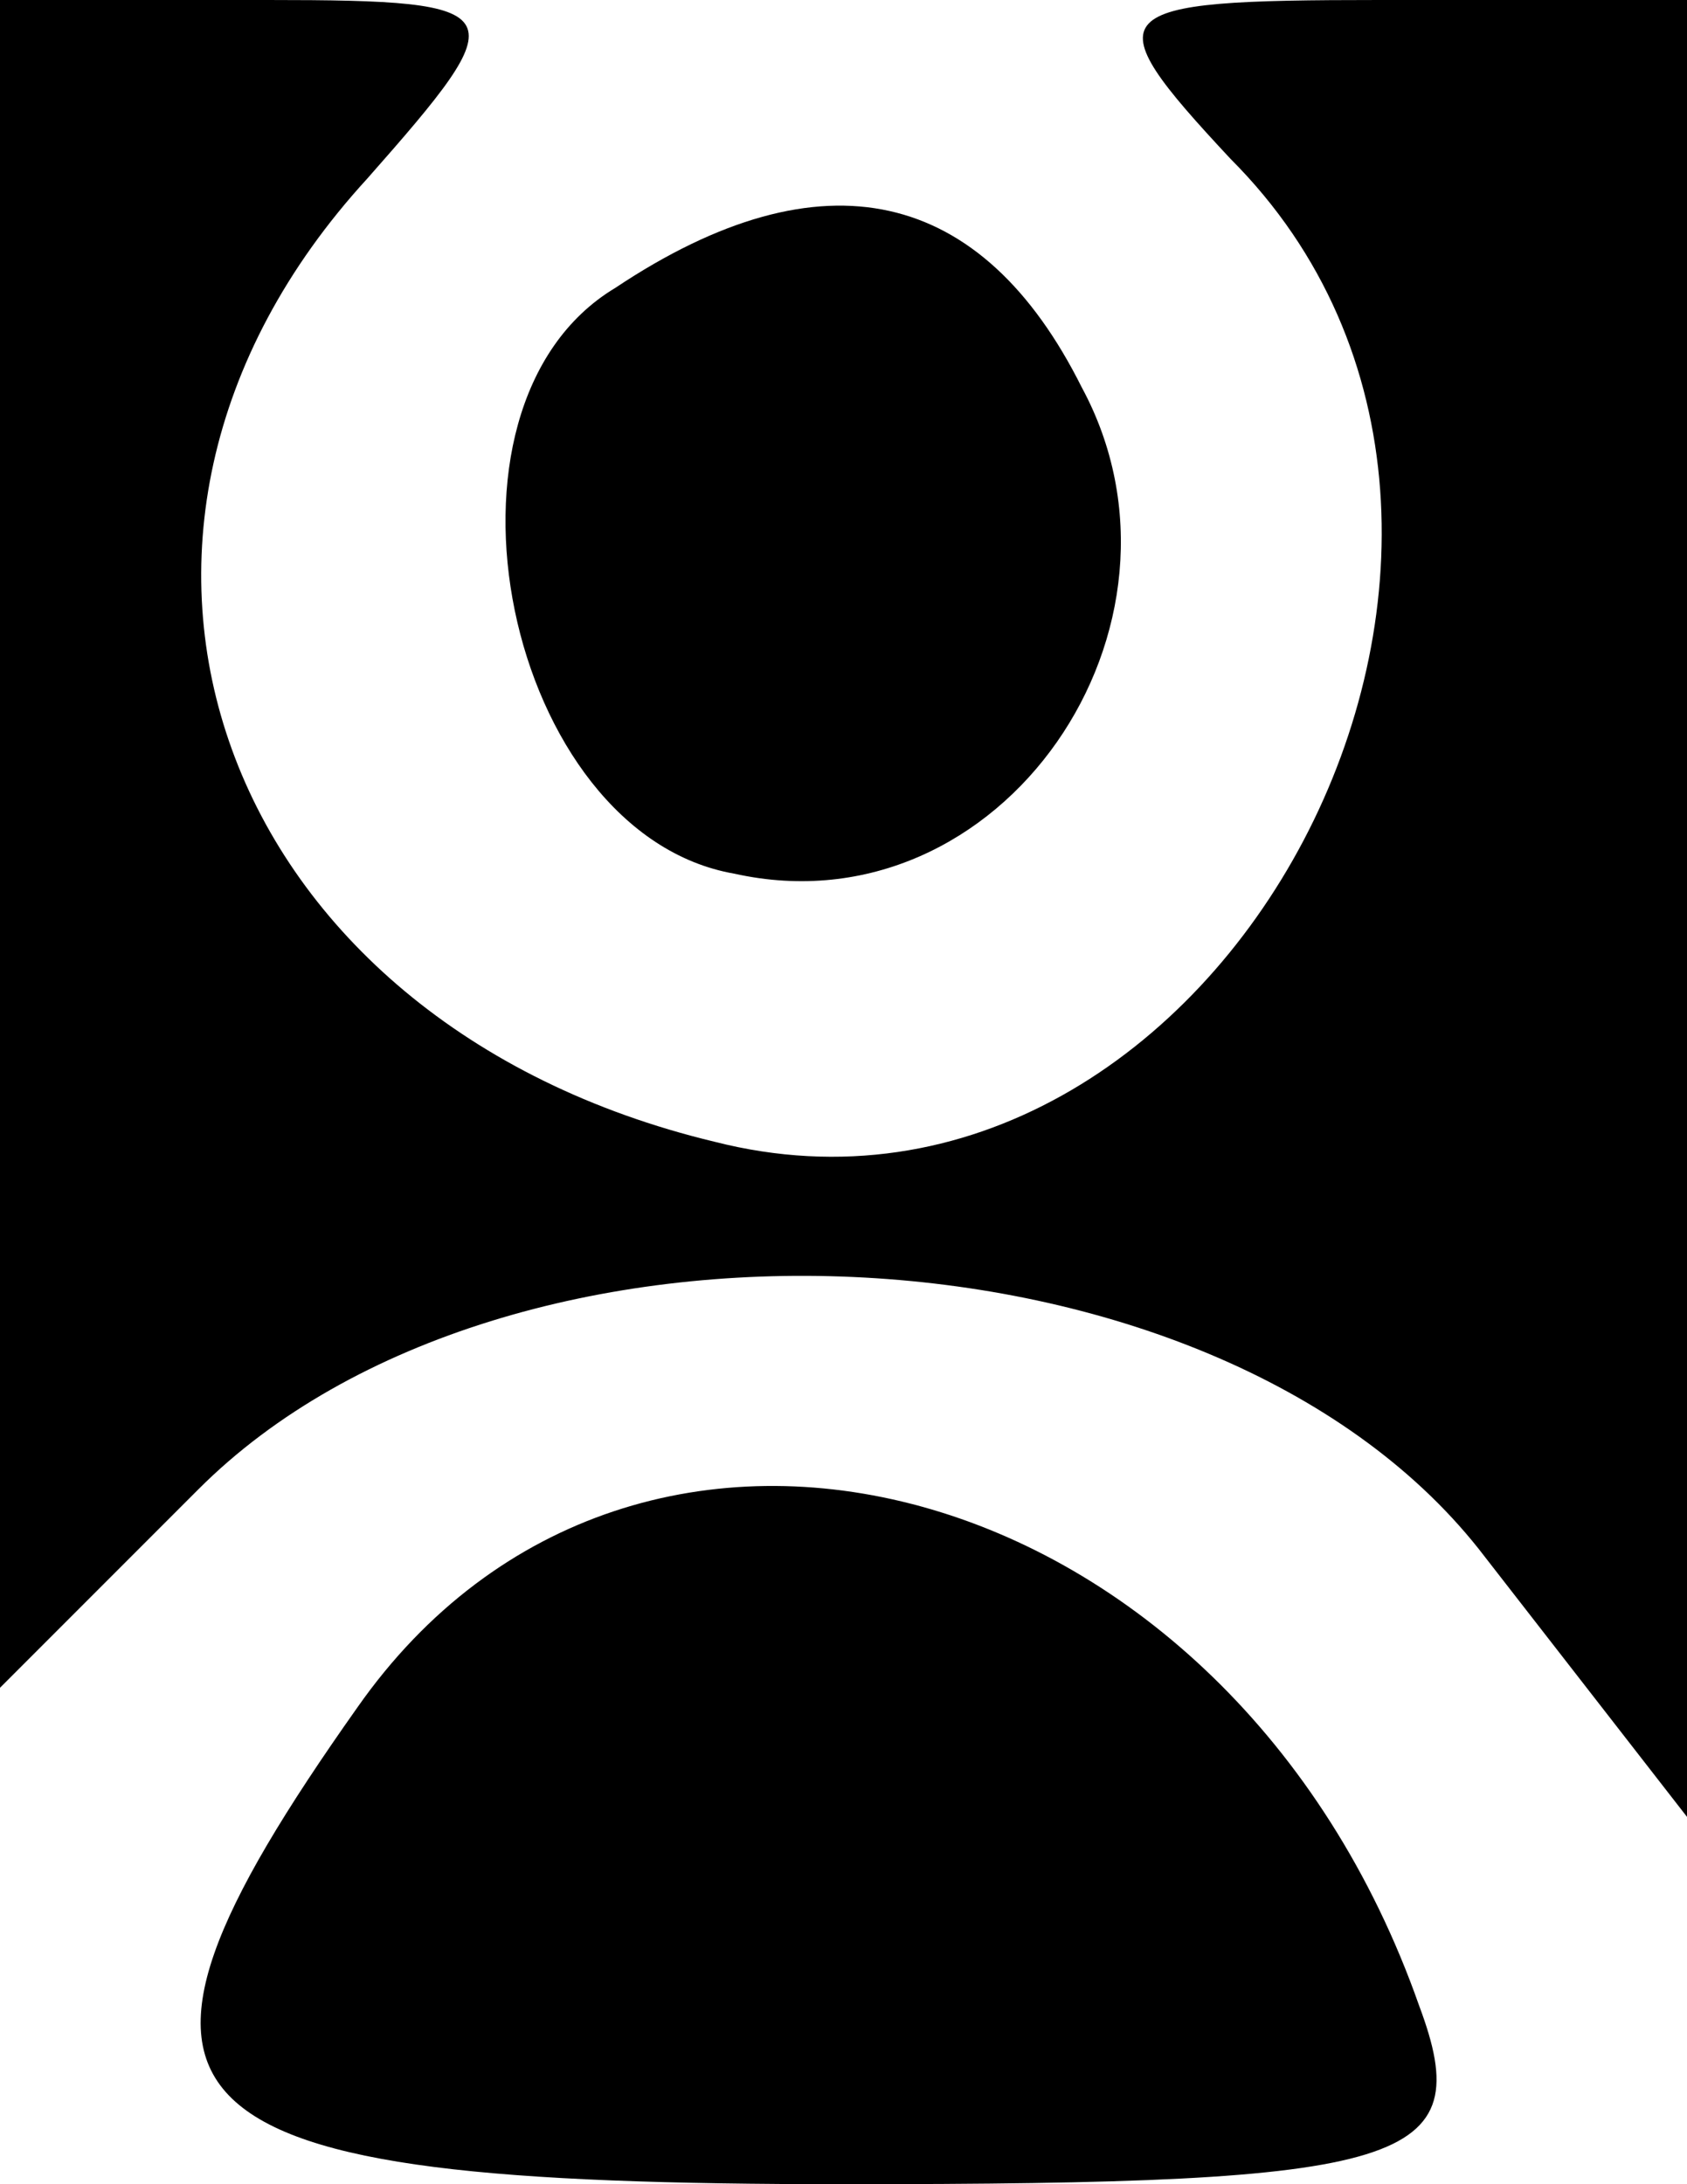 <?xml version="1.0" standalone="no"?>
<!DOCTYPE svg PUBLIC "-//W3C//DTD SVG 20010904//EN"
 "http://www.w3.org/TR/2001/REC-SVG-20010904/DTD/svg10.dtd">
<svg version="1.0" xmlns="http://www.w3.org/2000/svg"
 width="17pt" height="22pt" viewBox="0 0 17 22"
 preserveAspectRatio="xMidYMid meet">
<g transform="translate(0,22) scale(0.1,-0.1)"
fill="#000000" stroke="none">
<path d="M0 135 l0 -85 20 20 c31 31 102 28 129 -6 l21 -27 0 92 0 91 -31 0
c-28 0 -29 -1 -15 -16 38 -38 -1 -112 -52 -99 -50 12 -68 61 -35 97 15 17 15
18 -10 18 l-27 0 0 -85z"/>
<path d="M62 191 c-20 -12 -11 -55 12 -59 27 -6 48 25 35 49 -10 20 -26 24
-47 10z"/>
<path d="M36 48 c-29 -41 -21 -48 49 -48 57 0 64 2 58 18 -19 54 -79 70 -107
30z"/>
</g>
</svg>
